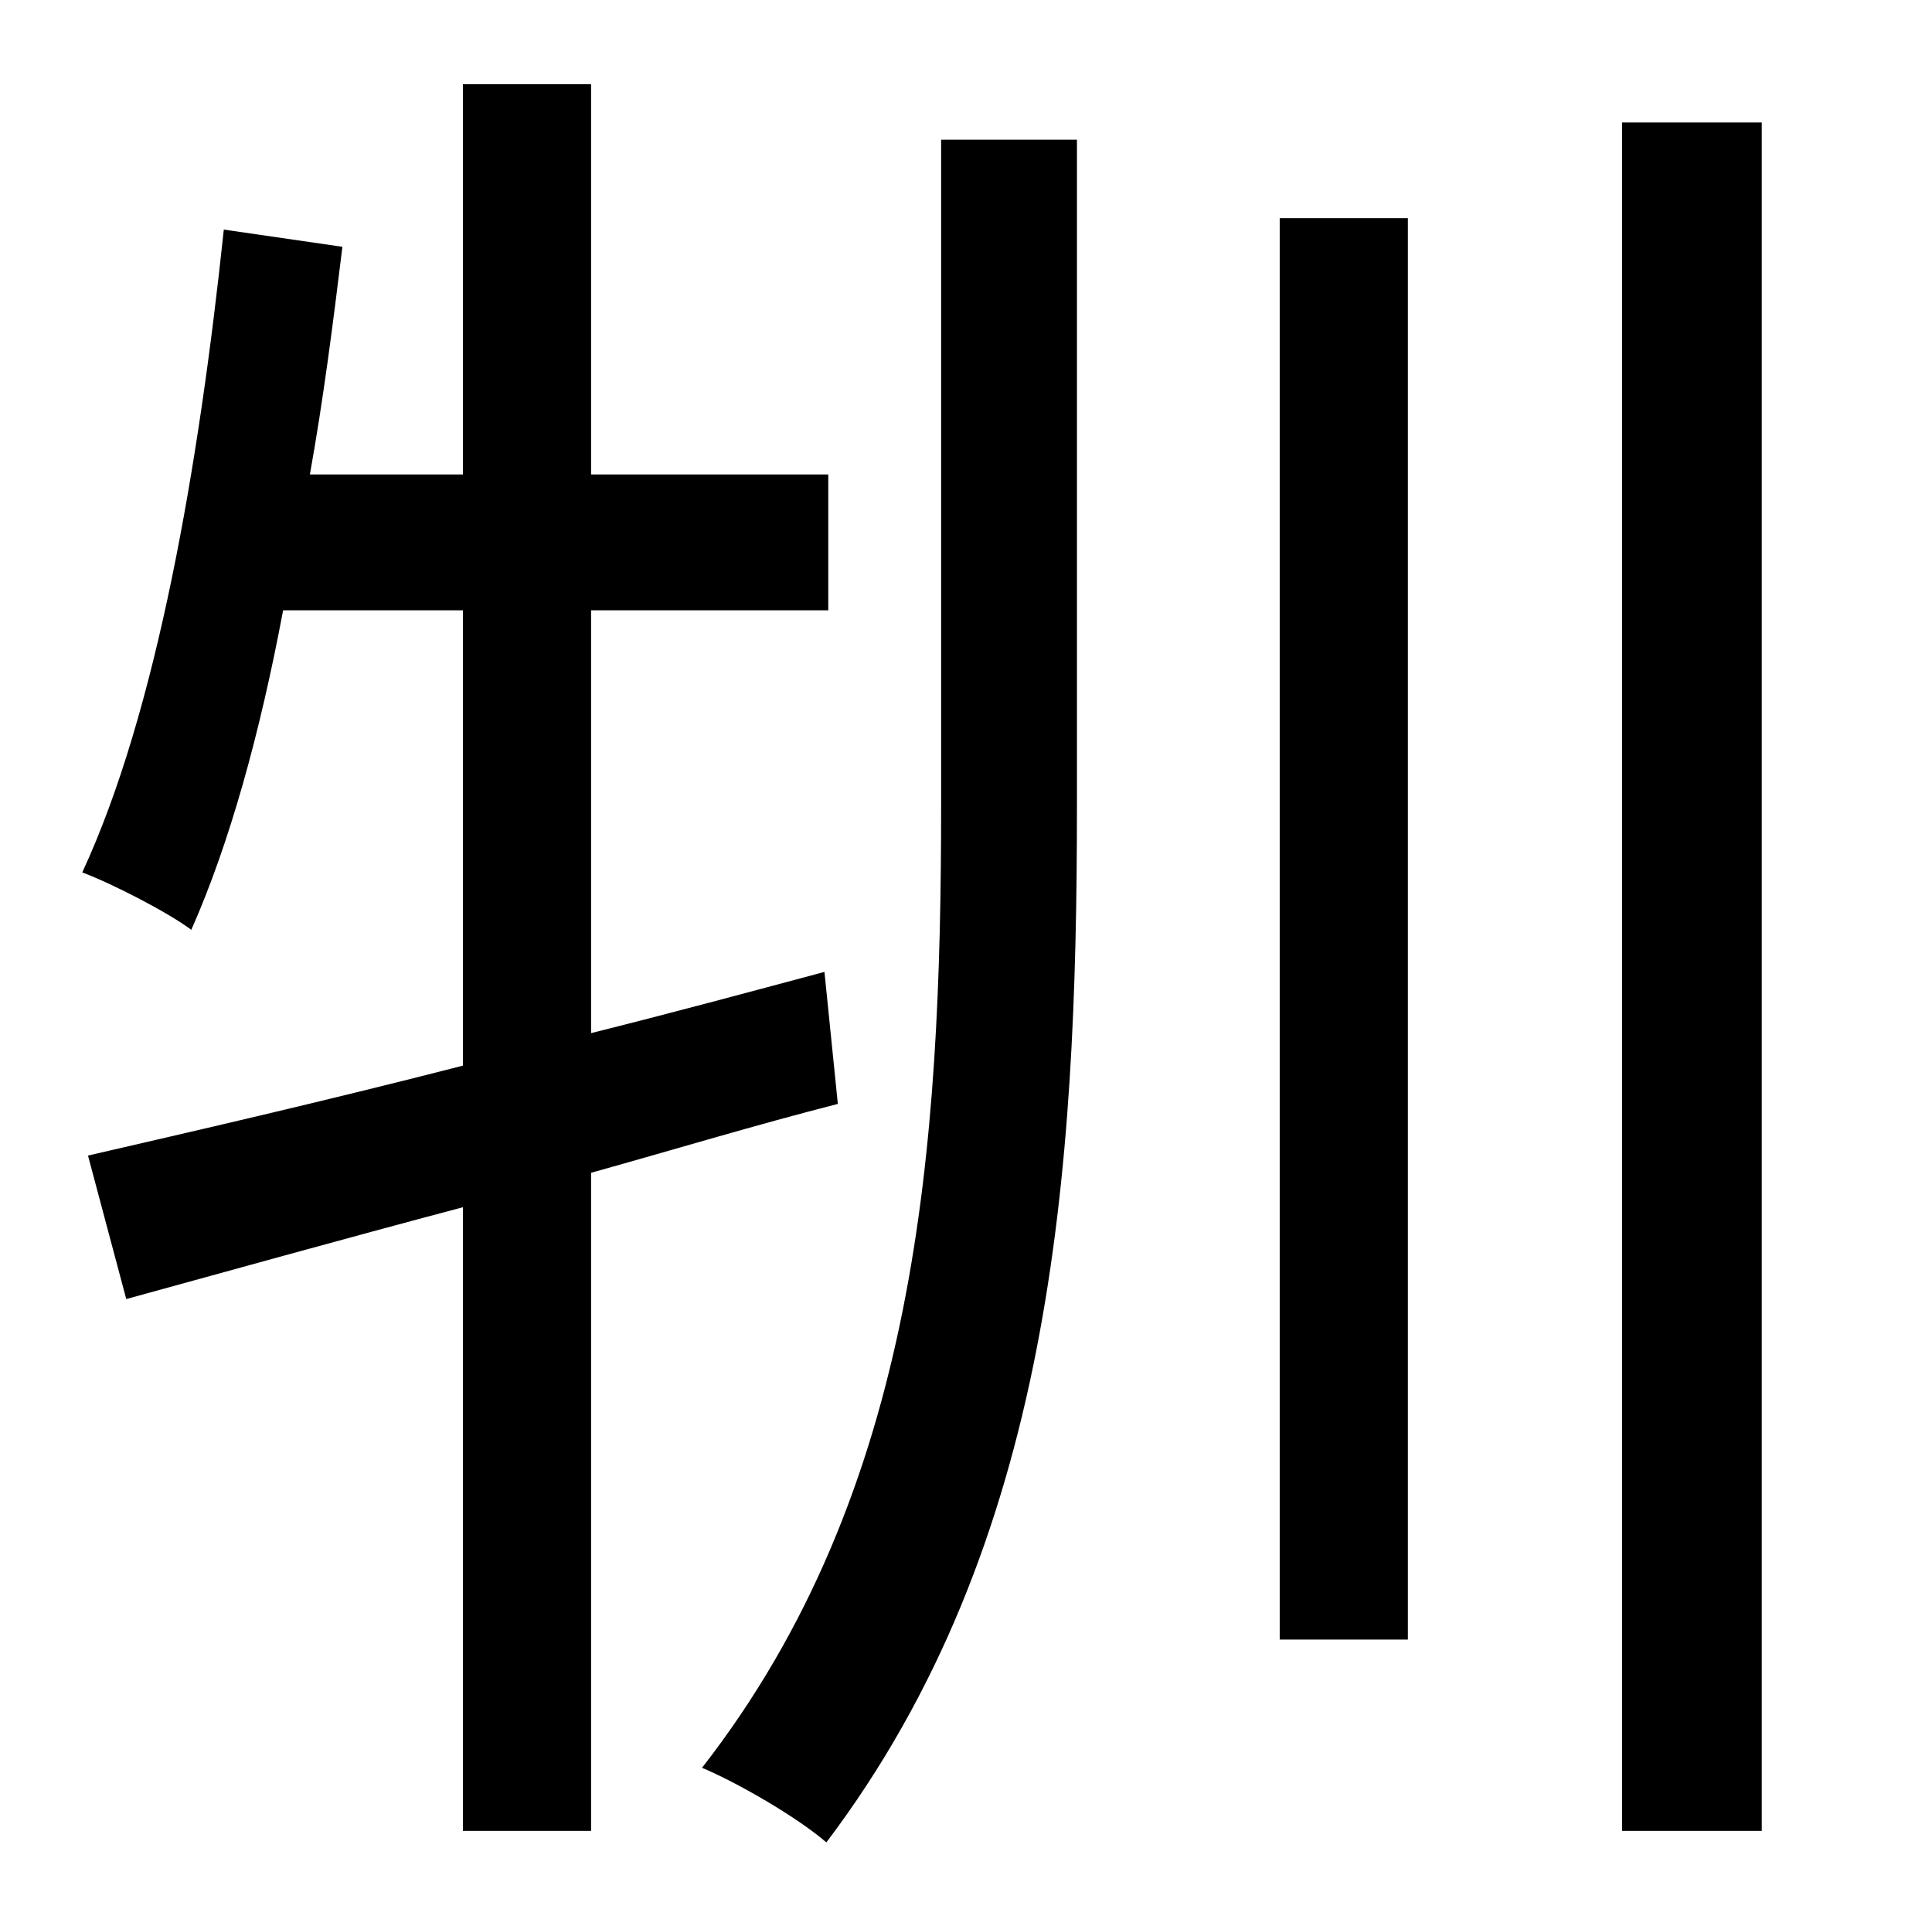 <?xml version="1.0" standalone="no"?>
<!DOCTYPE svg PUBLIC "-//W3C//DTD SVG 1.1//EN" "http://www.w3.org/Graphics/SVG/1.1/DTD/svg11.dtd" >
<svg xmlns="http://www.w3.org/2000/svg" xmlns:xlink="http://www.w3.org/1999/xlink" version="1.1" viewBox="-10 0 1010 1000">
   <path fill="currentColor"
d="M421 508l7 69c-43 11 -86 24 -129 36v344h-67v-326c-64 17 -125 34 -176 48l-20 -75c52 -12 122 -28 196 -47v-238h-94c-12 64 -28 122 -48 167c-12 -9 -41 -24 -57 -30c39 -84 61 -213 74 -336l62 9c-5 41 -10 80 -17 119h80v-204h67v204h124v71h-124v221
c40 -10 81 -21 122 -32zM482 420v-347h71v348c0 193 -13 386 -131 542c-15 -13 -46 -31 -65 -39c113 -145 125 -324 125 -504zM659 857v-743h67v743h-67zM838 64h73v893h-73v-893z" />
</svg>
